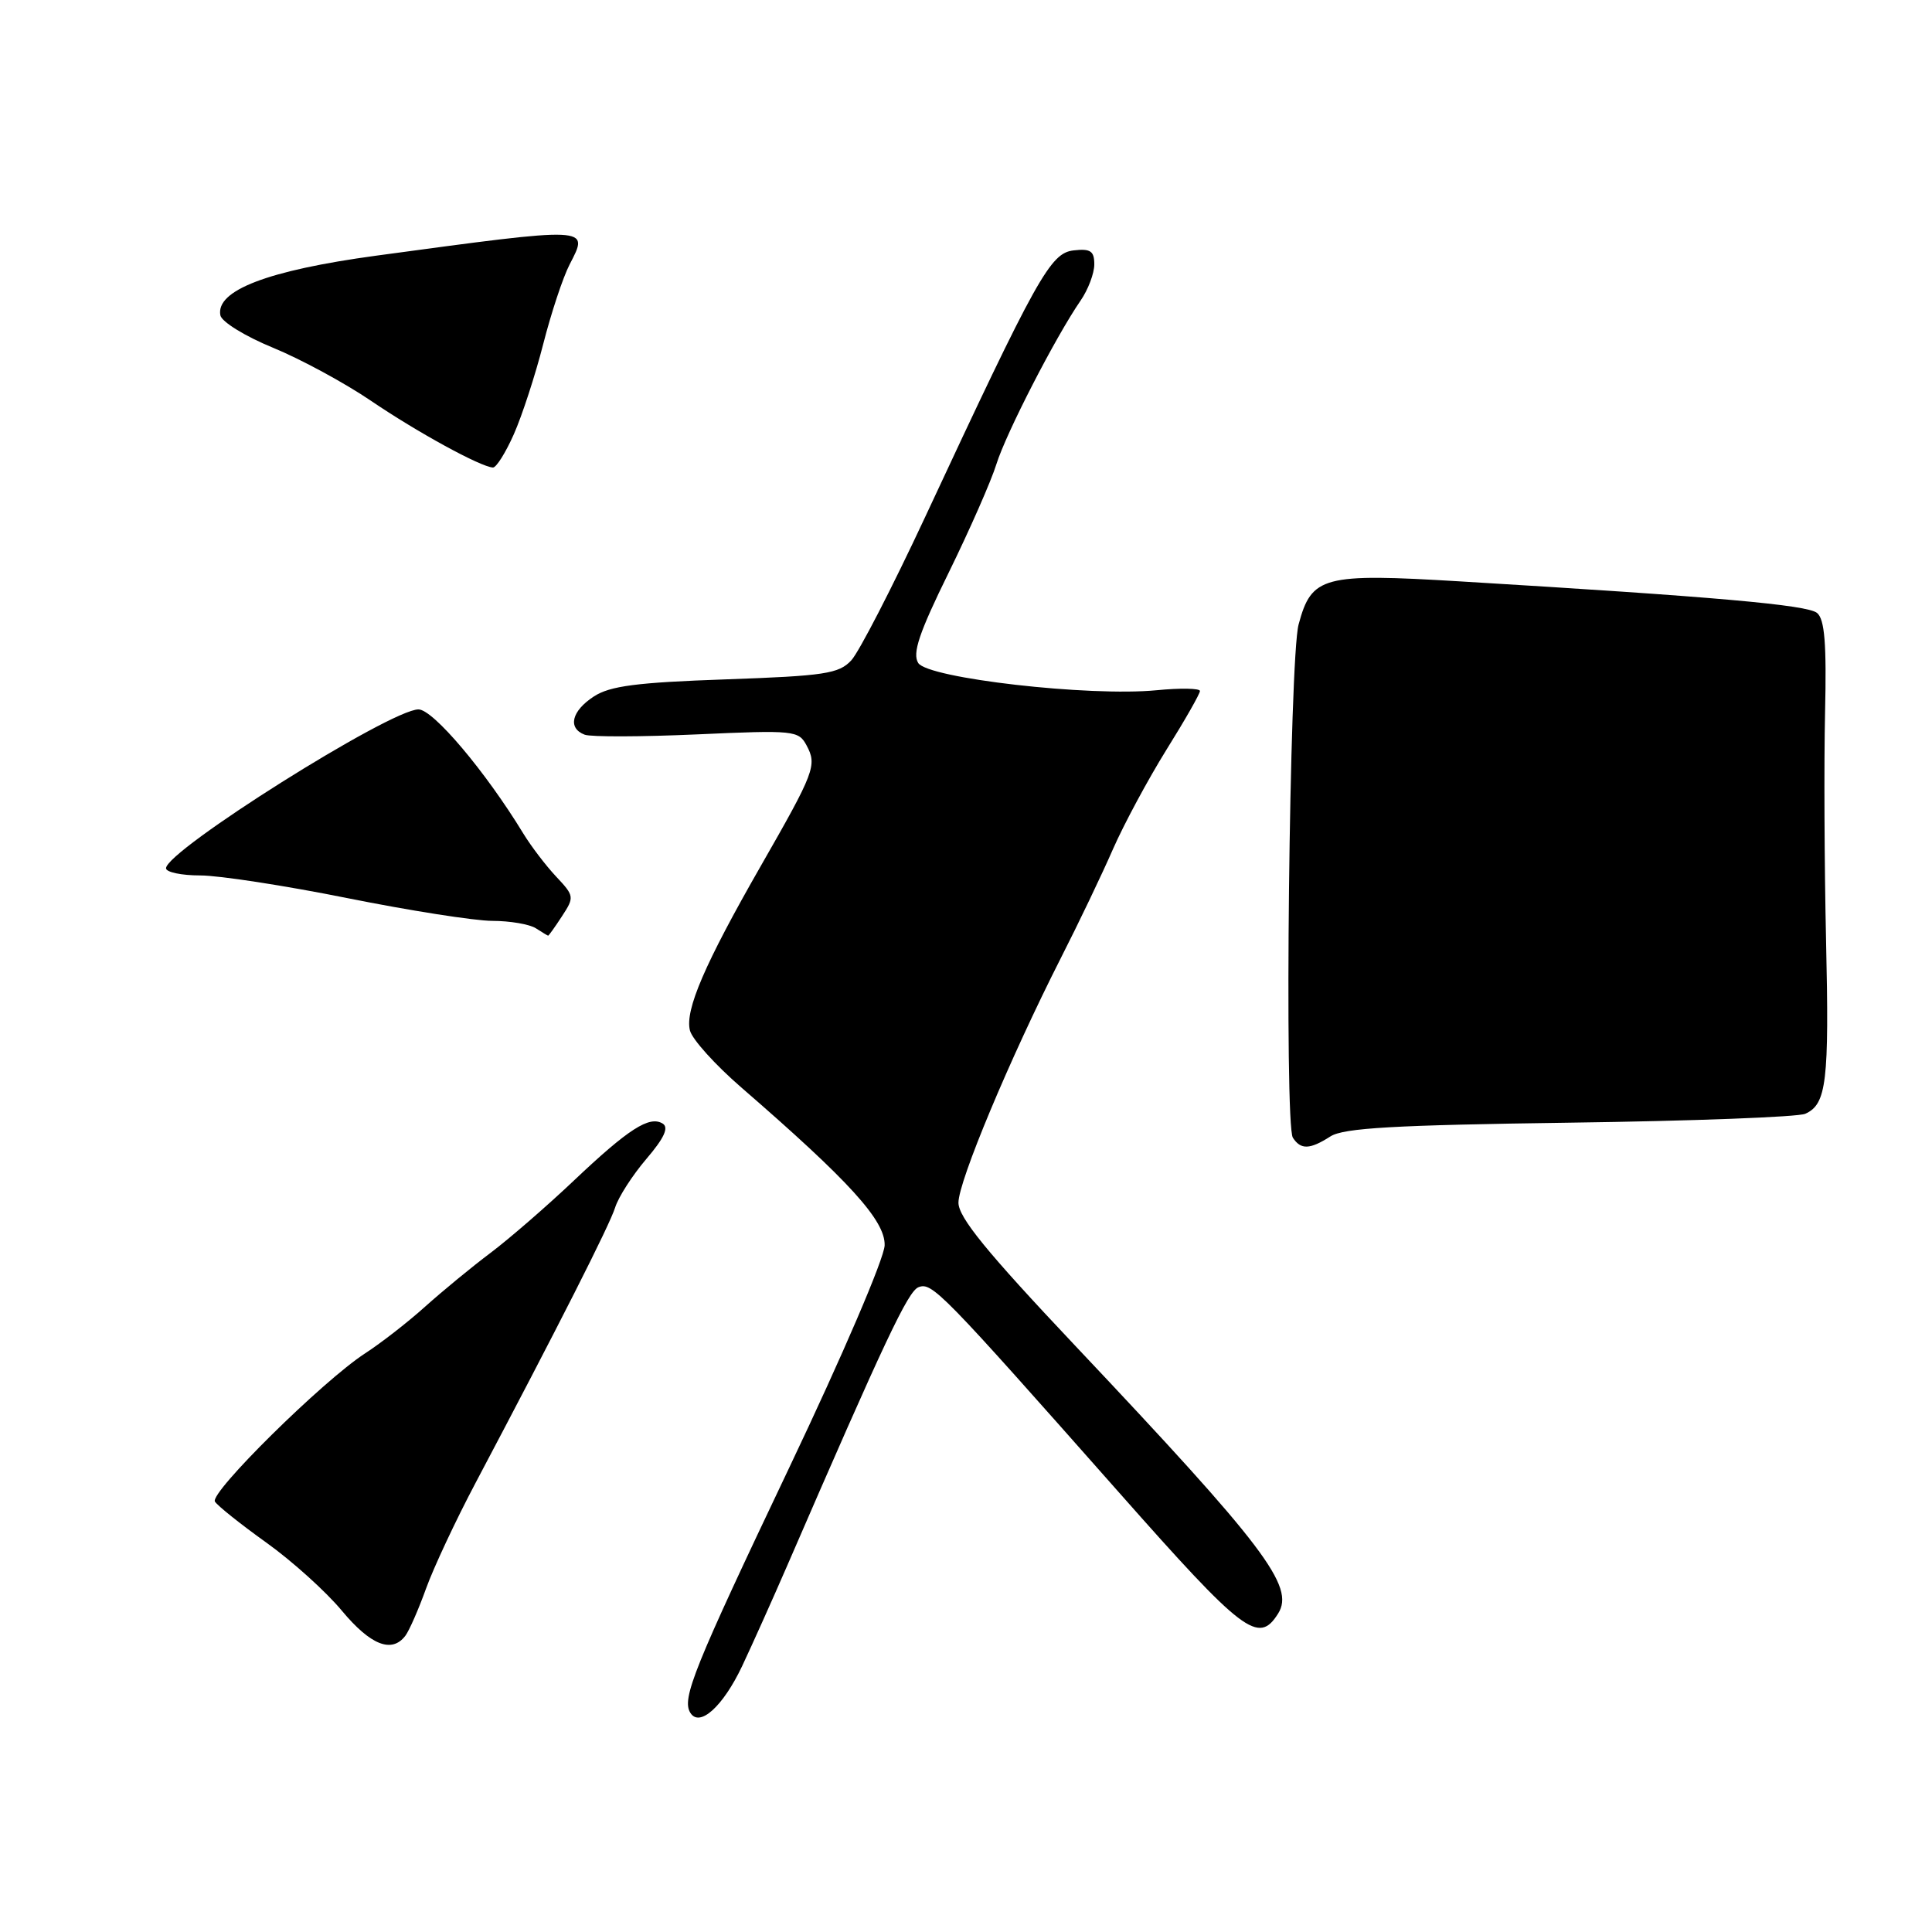 <?xml version="1.0" encoding="UTF-8" standalone="no"?>
<!DOCTYPE svg PUBLIC "-//W3C//DTD SVG 1.1//EN" "http://www.w3.org/Graphics/SVG/1.1/DTD/svg11.dtd" >
<svg xmlns="http://www.w3.org/2000/svg" xmlns:xlink="http://www.w3.org/1999/xlink" version="1.1" viewBox="0 0 256 256">
 <g >
 <path fill="currentColor"
d=" M 98.34 220.76 C 99.70 217.87 102.38 211.90 104.29 207.50 C 117.28 177.54 120.32 171.09 121.71 170.56 C 123.50 169.87 124.69 171.09 148.30 197.79 C 164.79 216.44 166.76 217.94 169.36 213.80 C 171.61 210.21 167.61 204.94 142.38 178.22 C 130.74 165.89 127.00 161.31 127.00 159.36 C 127.00 156.53 133.78 140.34 140.54 127.00 C 142.92 122.33 146.04 115.80 147.48 112.50 C 148.93 109.20 152.11 103.29 154.55 99.36 C 157.00 95.44 159.00 91.93 159.00 91.56 C 159.00 91.20 156.41 91.15 153.25 91.46 C 144.36 92.33 122.95 89.88 121.67 87.85 C 120.87 86.57 121.78 83.86 125.72 75.85 C 128.51 70.16 131.35 63.70 132.03 61.50 C 133.30 57.42 139.87 44.64 143.17 39.85 C 144.18 38.39 145.00 36.22 145.00 35.03 C 145.00 33.26 144.50 32.92 142.25 33.18 C 139.17 33.54 137.47 36.58 122.58 68.52 C 118.22 77.86 113.82 86.40 112.80 87.50 C 111.16 89.27 109.27 89.56 96.15 90.02 C 84.35 90.43 80.82 90.89 78.68 92.29 C 75.73 94.22 75.19 96.48 77.47 97.35 C 78.28 97.66 84.98 97.64 92.36 97.31 C 105.23 96.73 105.82 96.79 106.88 98.78 C 108.28 101.40 107.95 102.28 100.79 114.78 C 93.38 127.72 90.74 133.84 91.42 136.54 C 91.71 137.71 94.77 141.10 98.21 144.08 C 112.57 156.52 117.31 161.74 117.22 165.01 C 117.17 166.74 111.65 179.61 104.63 194.36 C 91.91 221.10 90.31 225.07 91.47 226.95 C 92.69 228.93 95.79 226.14 98.34 220.76 Z  M 53.71 216.75 C 54.23 216.06 55.46 213.25 56.45 210.50 C 57.44 207.75 60.39 201.45 63.01 196.50 C 74.01 175.70 80.78 162.34 81.51 160.00 C 81.94 158.62 83.80 155.73 85.65 153.56 C 88.01 150.80 88.65 149.40 87.81 148.88 C 86.05 147.80 83.29 149.57 76.00 156.47 C 72.42 159.86 67.47 164.15 65.00 166.01 C 62.52 167.87 58.64 171.07 56.36 173.11 C 54.09 175.16 50.49 177.96 48.36 179.34 C 42.75 182.99 27.75 197.79 28.48 198.97 C 28.82 199.52 31.89 201.97 35.30 204.41 C 38.71 206.85 43.21 210.91 45.30 213.43 C 49.10 217.99 51.91 219.11 53.71 216.75 Z  M 176.29 150.58 C 178.03 149.46 184.76 149.08 208.00 148.76 C 224.22 148.54 238.27 148.01 239.21 147.58 C 242.03 146.32 242.39 143.33 241.96 124.50 C 241.74 114.60 241.68 101.06 241.83 94.42 C 242.04 85.29 241.78 82.06 240.77 81.22 C 239.48 80.15 227.25 79.07 193.52 77.04 C 175.28 75.94 173.79 76.33 172.07 82.75 C 170.85 87.28 170.16 148.98 171.31 150.75 C 172.36 152.37 173.56 152.33 176.29 150.58 Z  M 74.47 121.40 C 76.12 118.88 76.10 118.71 73.69 116.15 C 72.32 114.69 70.37 112.13 69.35 110.46 C 64.34 102.23 57.39 94.00 55.45 94.00 C 51.72 94.00 22.00 112.71 22.00 115.05 C 22.00 115.57 24.04 116.00 26.53 116.00 C 29.02 116.00 37.78 117.35 46.00 119.00 C 54.22 120.65 62.87 122.01 65.22 122.02 C 67.58 122.02 70.17 122.47 71.00 123.00 C 71.83 123.53 72.56 123.98 72.63 123.98 C 72.71 123.99 73.54 122.83 74.47 121.40 Z  M 68.09 57.53 C 69.18 55.07 70.93 49.70 71.98 45.59 C 73.03 41.48 74.60 36.73 75.48 35.04 C 78.09 29.99 78.45 30.01 49.83 33.88 C 35.50 35.83 28.56 38.48 29.20 41.78 C 29.36 42.64 32.50 44.57 36.16 46.07 C 39.82 47.57 45.67 50.74 49.16 53.11 C 55.27 57.26 63.63 61.84 65.31 61.95 C 65.75 61.98 67.00 59.99 68.09 57.53 Z "/>
</g>
</svg>